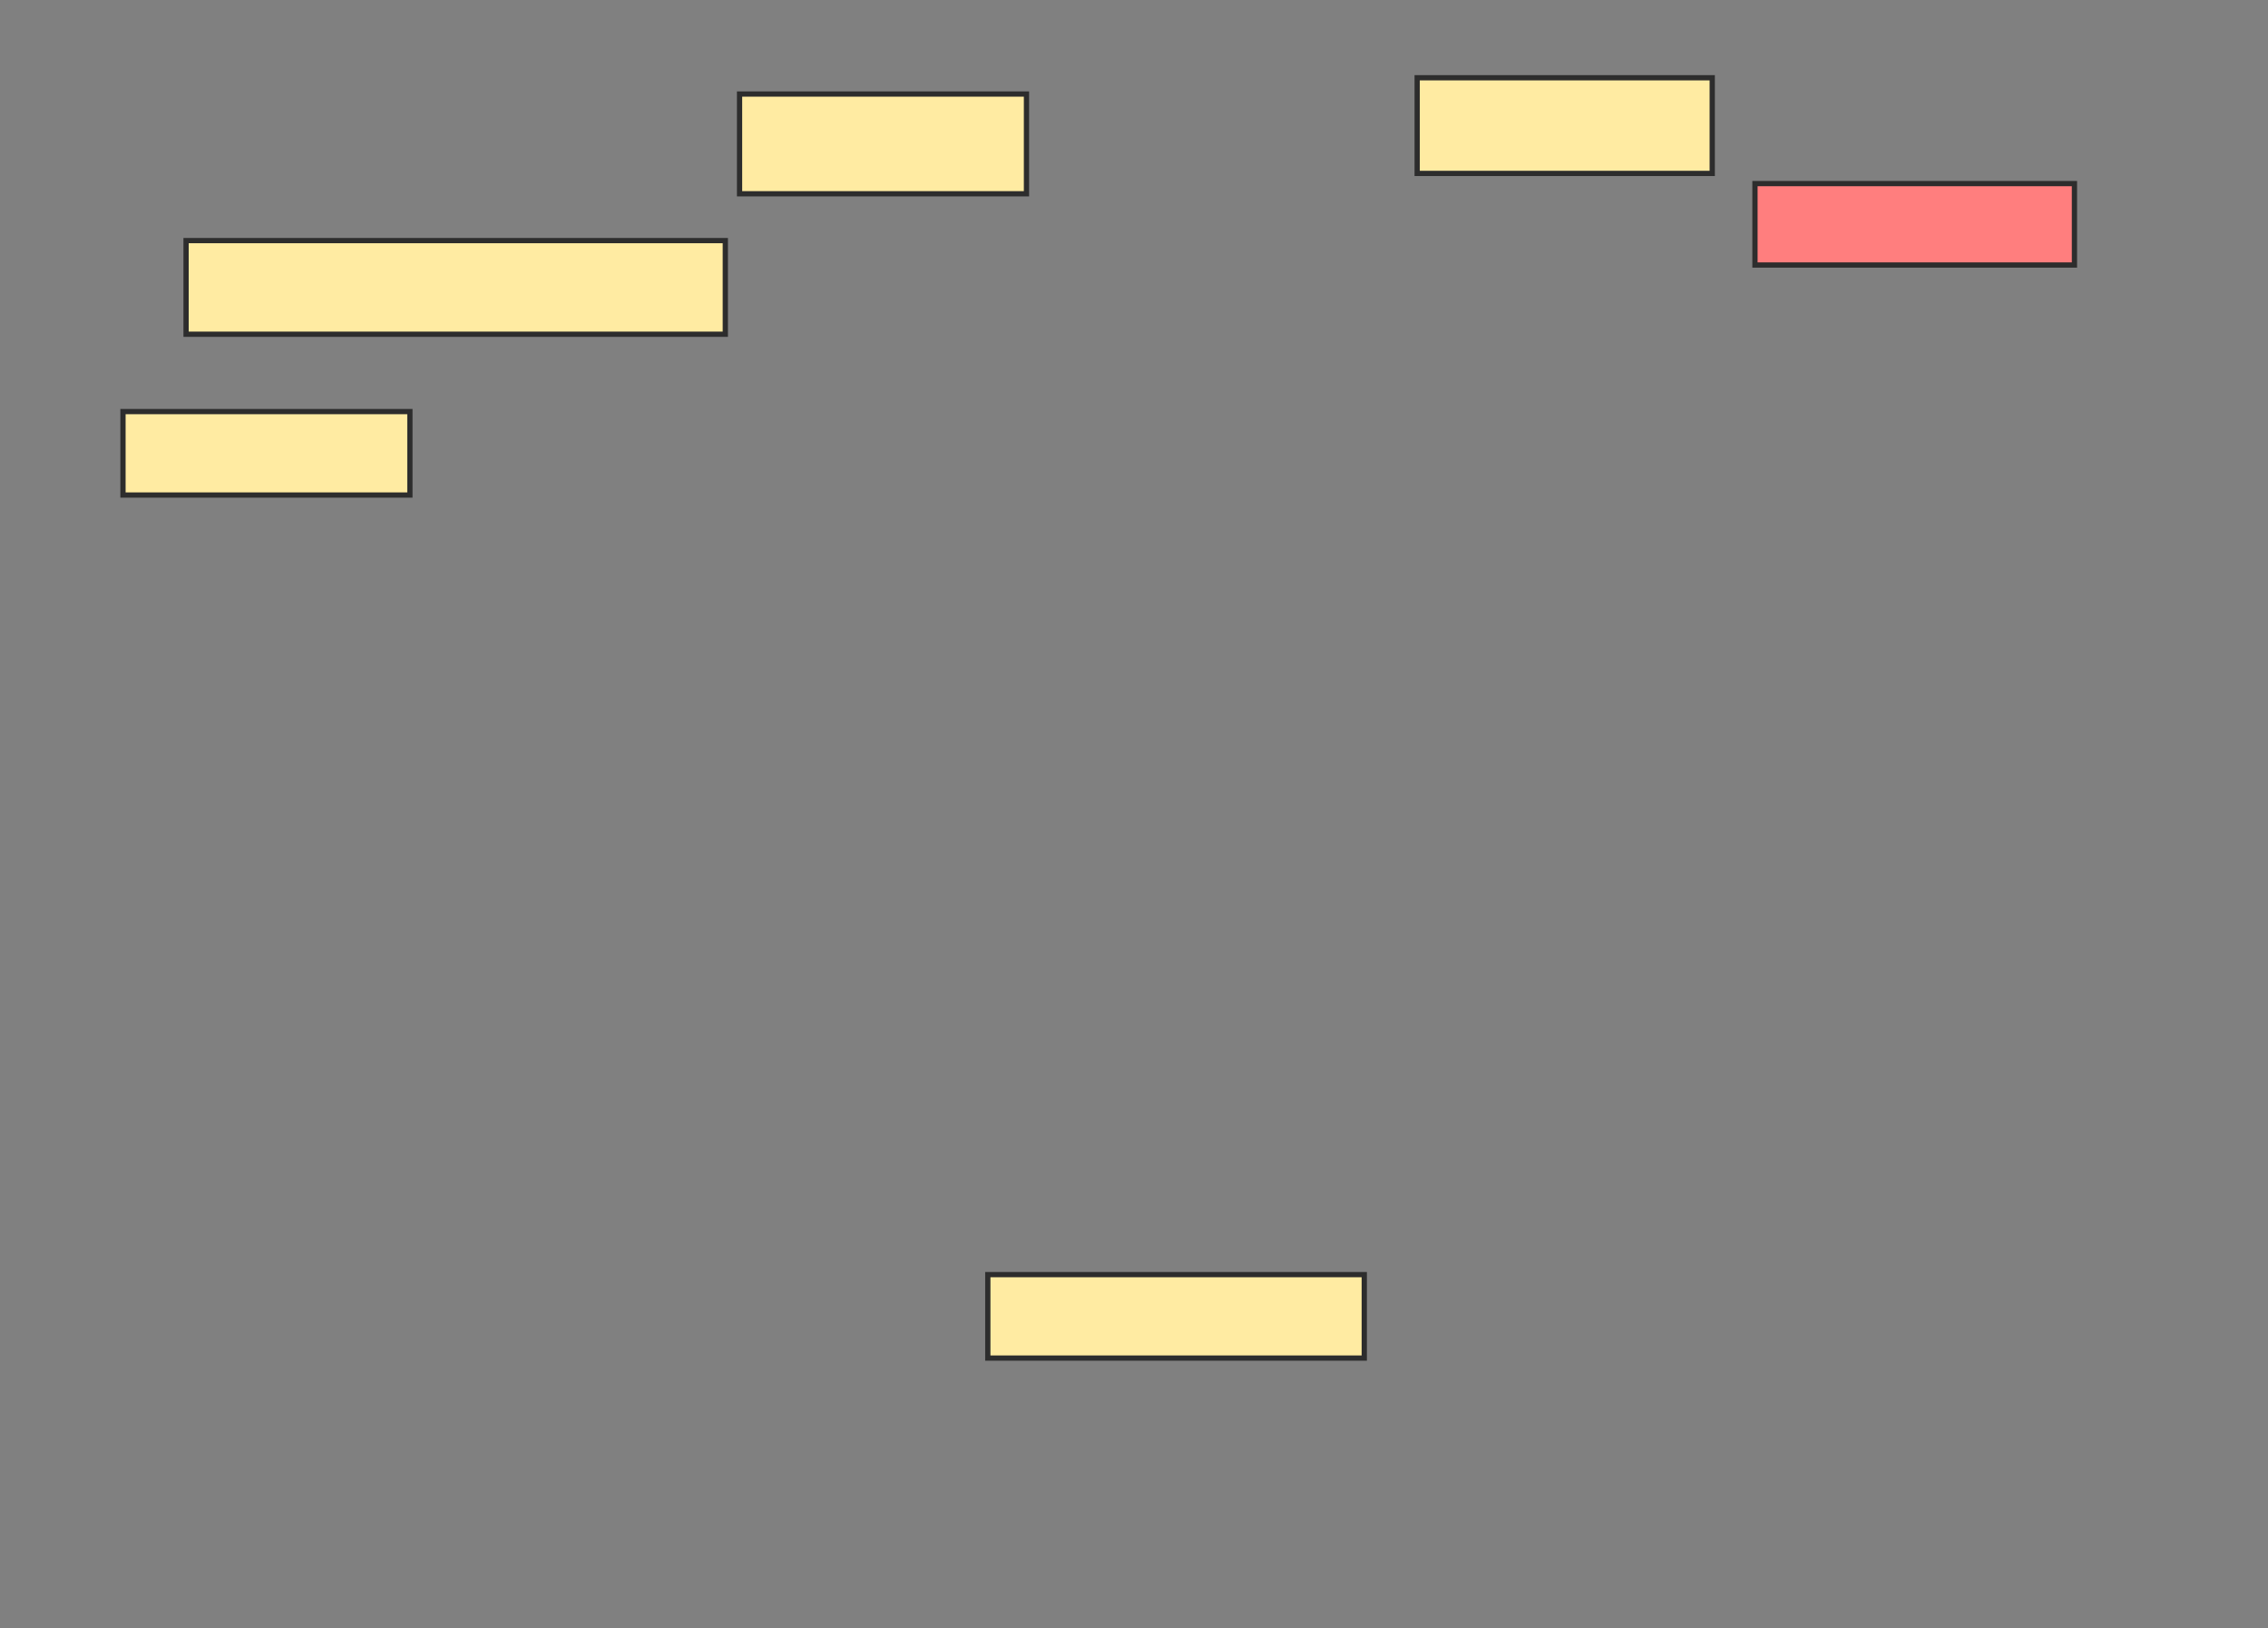 <svg xmlns="http://www.w3.org/2000/svg" width="432" height="310">
 <rect width="100%" height="100%" fill="#808080" stroke="none"/>
 <!-- Created with Image Occlusion Enhanced -->
 <g>
  <title>Labels</title>
 </g>
 <g>
  <title>Masks</title>
  <rect id="0264a00f49c4445a83253936bf3b72b3-ao-1" height="15.891" width="54.651" y="78.372" x="23.426" stroke="#2D2D2D" fill="#FFEBA2"/>
  <rect id="0264a00f49c4445a83253936bf3b72b3-ao-2" height="17.829" width="102.713" y="45.814" x="35.442" stroke="#2D2D2D" fill="#FFEBA2"/>
  <rect id="0264a00f49c4445a83253936bf3b72b3-ao-3" height="18.992" width="54.651" y="17.907" x="140.868" stroke="#2D2D2D" fill="#FFEBA2"/>
  <rect id="0264a00f49c4445a83253936bf3b72b3-ao-4" height="18.217" width="56.202" y="14.806" x="269.938" stroke="#2D2D2D" fill="#FFEBA2"/>
  <rect id="0264a00f49c4445a83253936bf3b72b3-ao-5" height="15.504" width="60.853" y="34.961" x="334.279" stroke="#2D2D2D" fill="#FF7E7E" class="qshape"/>
  <rect id="0264a00f49c4445a83253936bf3b72b3-ao-6" height="15.891" width="71.705" y="242.713" x="188.155" stroke="#2D2D2D" fill="#FFEBA2"/>
 </g>
</svg>